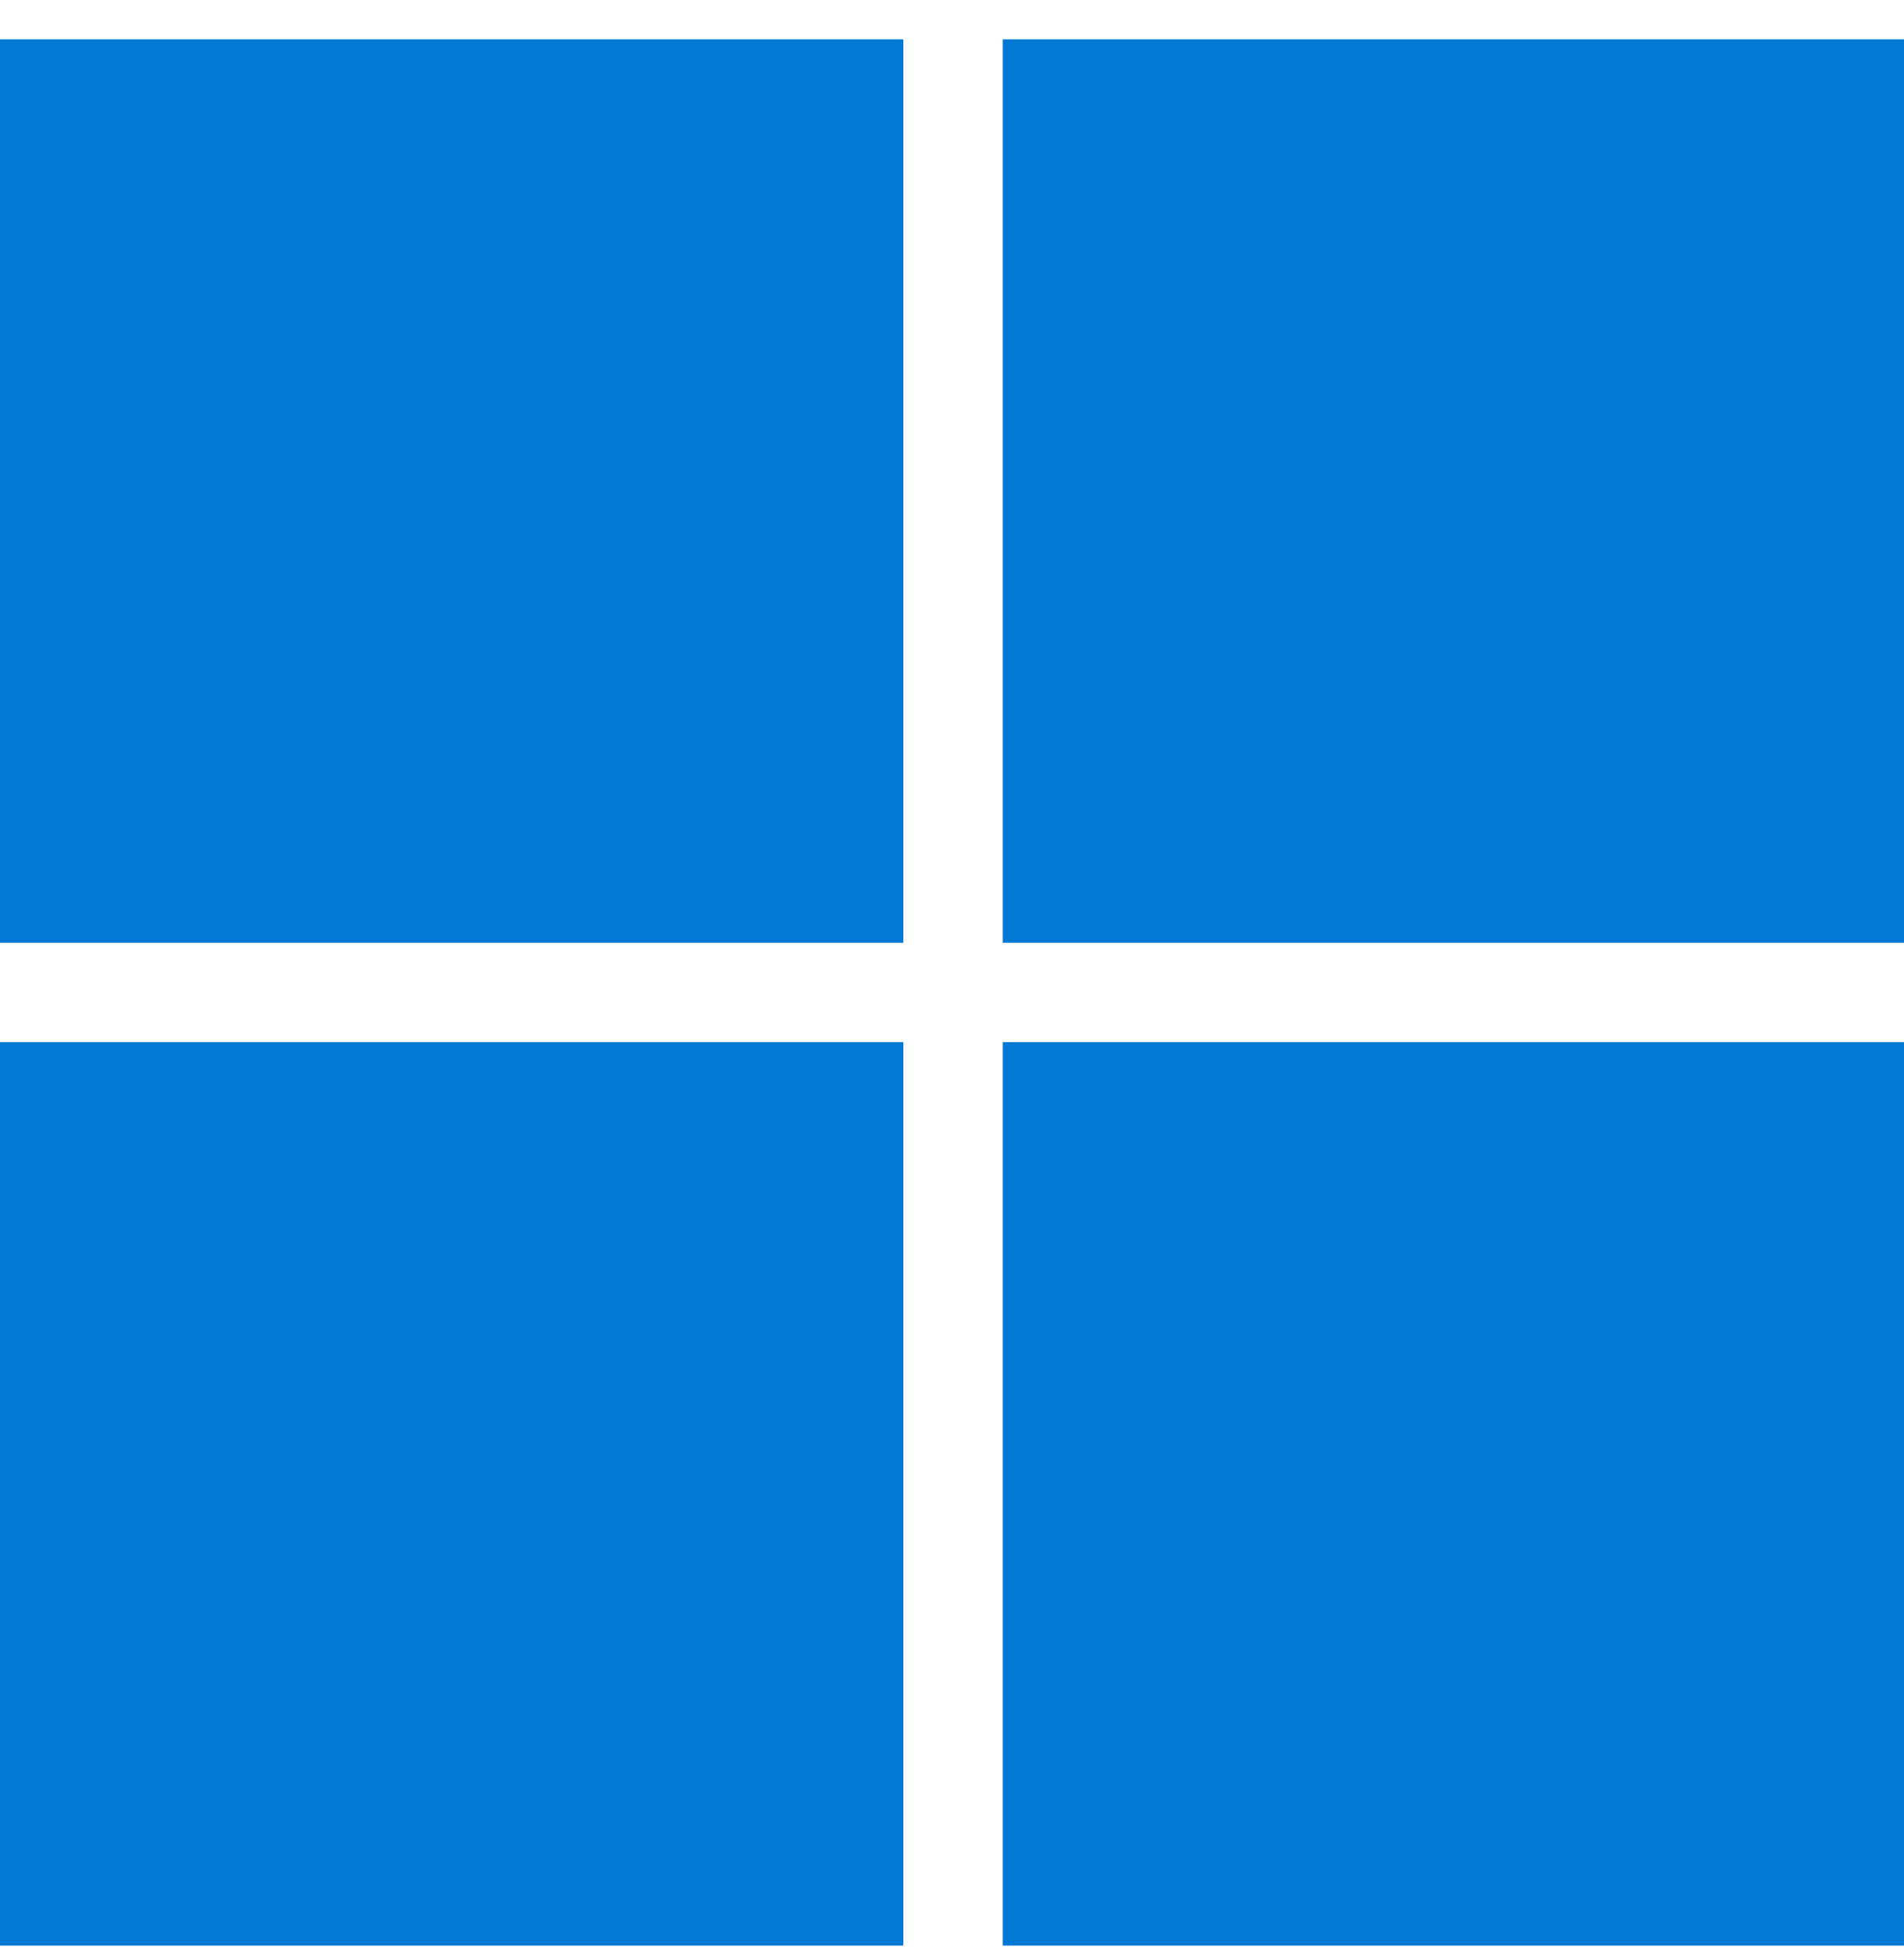 <svg version="1.2" xmlns="http://www.w3.org/2000/svg" viewBox="0 0 184 189" width="184" height="189"><style>.a{fill:#0078d4}</style><path fill-rule="evenodd" class="a" d="m0 3.8h87.3v87.3h-87.3z"/><path fill-rule="evenodd" class="a" d="m96.9 3.8h87.3v87.3h-87.3z"/><path fill-rule="evenodd" class="a" d="m0 100.7h87.3v87.3h-87.3z"/><path fill-rule="evenodd" class="a" d="m96.9 100.7h87.3v87.3h-87.3z"/></svg>